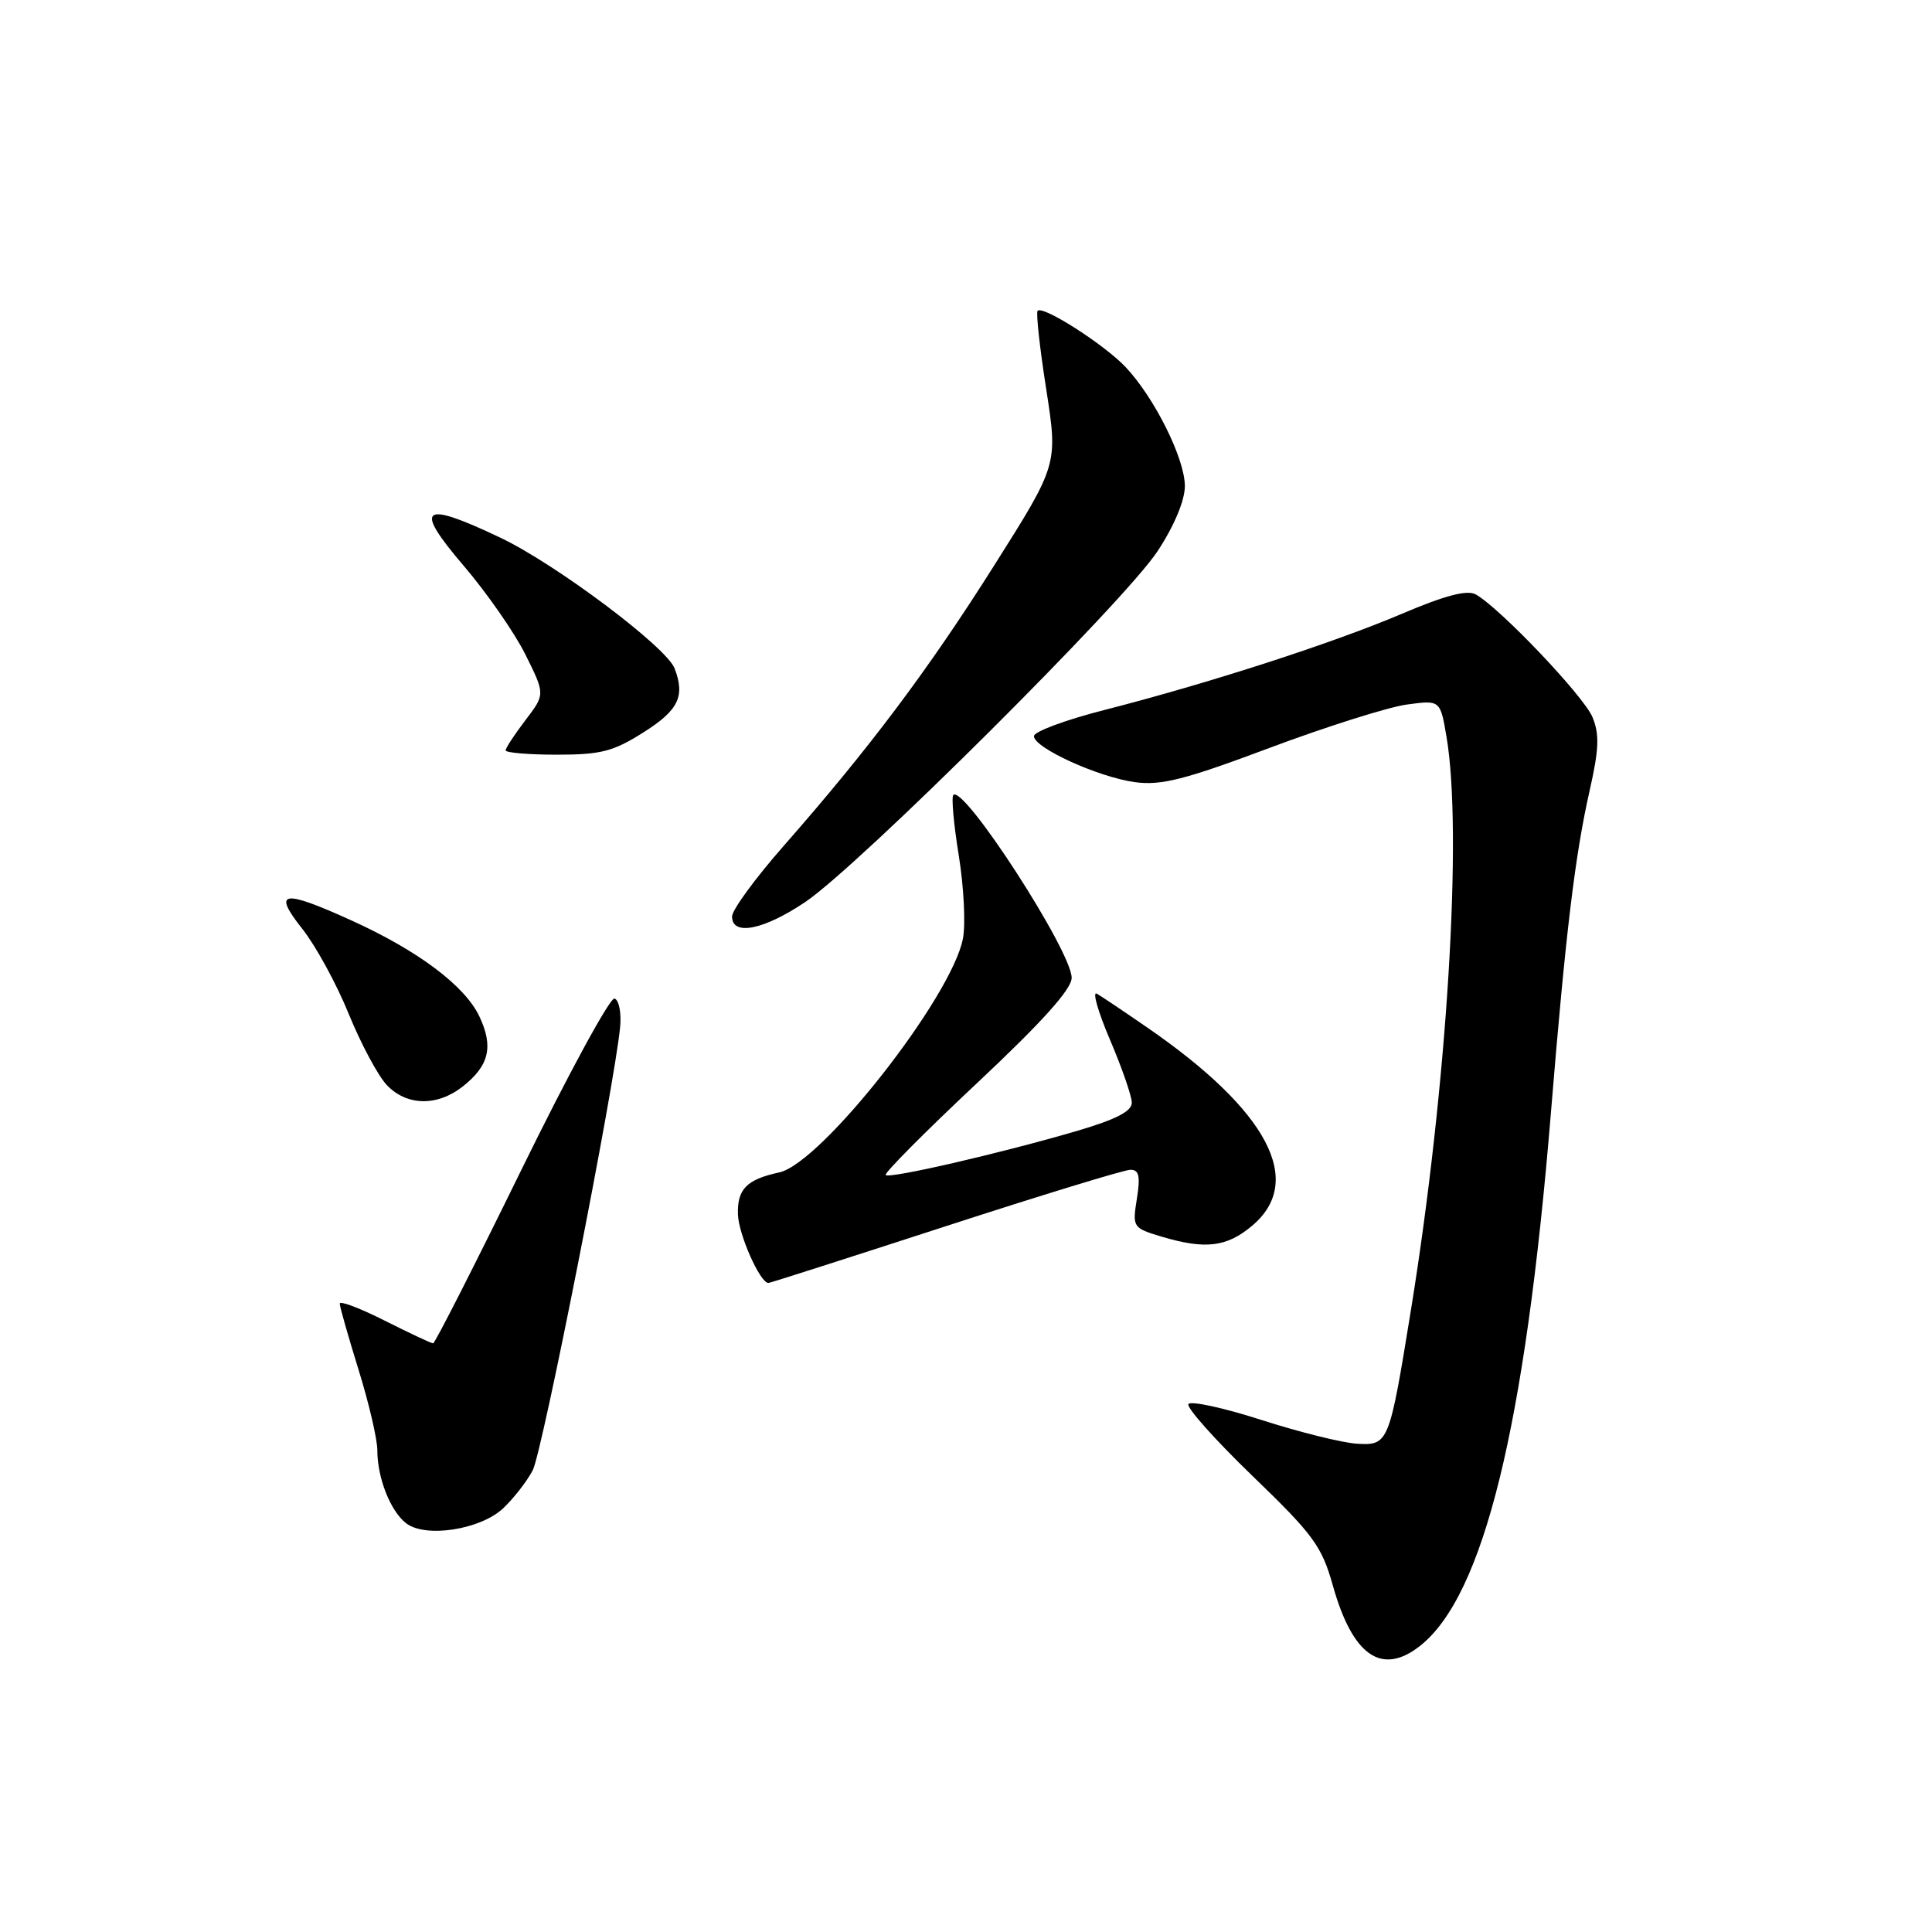 <?xml version="1.0" encoding="UTF-8" standalone="no"?>
<!DOCTYPE svg PUBLIC "-//W3C//DTD SVG 1.1//EN" "http://www.w3.org/Graphics/SVG/1.1/DTD/svg11.dtd" >
<svg xmlns="http://www.w3.org/2000/svg" xmlns:xlink="http://www.w3.org/1999/xlink" version="1.1" viewBox="0 0 256 256">
 <g >
 <path fill="currentColor"
d=" M 188.16 218.09 C 196.58 211.46 202.09 189.06 205.50 147.50 C 207.46 123.57 208.70 113.30 210.65 104.69 C 211.88 99.26 211.95 97.29 211.01 95.02 C 209.85 92.23 198.75 80.56 195.54 78.76 C 194.40 78.13 191.48 78.89 185.71 81.35 C 176.52 85.25 160.17 90.54 146.25 94.10 C 141.16 95.40 137.00 96.95 137.00 97.54 C 137.00 99.09 145.51 102.97 150.38 103.64 C 153.85 104.11 156.98 103.32 168.25 99.09 C 175.76 96.28 183.92 93.70 186.38 93.36 C 190.84 92.75 190.84 92.75 191.67 97.63 C 193.83 110.33 191.75 143.96 186.97 173.50 C 184.08 191.33 184.00 191.54 179.80 191.30 C 177.87 191.18 172.17 189.77 167.14 188.15 C 162.11 186.53 157.76 185.59 157.47 186.05 C 157.19 186.51 161.01 190.79 165.96 195.57 C 174.02 203.34 175.14 204.87 176.60 210.06 C 179.22 219.41 183.08 222.09 188.16 218.09 Z  M 66.66 199.87 C 68.05 198.56 69.82 196.29 70.59 194.82 C 71.87 192.35 81.43 143.91 82.17 136.08 C 82.35 134.21 82.02 132.51 81.43 132.31 C 80.85 132.12 75.30 142.32 69.10 154.98 C 62.90 167.64 57.63 178.00 57.39 178.00 C 57.14 178.00 54.26 176.64 50.97 174.99 C 47.69 173.33 45.01 172.32 45.02 172.74 C 45.02 173.16 46.15 177.10 47.51 181.50 C 48.88 185.90 50.00 190.71 50.00 192.18 C 50.00 195.83 51.73 200.22 53.80 201.83 C 56.35 203.82 63.61 202.71 66.66 199.87 Z  M 125.26 162.50 C 137.94 158.38 148.98 155.00 149.79 155.00 C 150.93 155.00 151.12 155.85 150.64 158.85 C 150.04 162.61 150.10 162.71 153.88 163.85 C 159.71 165.59 162.54 165.26 165.92 162.41 C 172.95 156.50 168.00 147.16 152.00 136.14 C 148.97 134.05 145.98 132.04 145.34 131.67 C 144.71 131.30 145.48 134.03 147.07 137.75 C 148.65 141.46 149.96 145.22 149.97 146.10 C 149.99 147.24 147.89 148.33 142.75 149.84 C 132.66 152.80 117.88 156.21 117.36 155.70 C 117.13 155.46 122.57 149.98 129.47 143.51 C 138.10 135.41 142.00 131.07 142.00 129.57 C 142.00 126.04 127.71 103.96 126.32 105.34 C 126.05 105.62 126.37 109.22 127.04 113.34 C 127.71 117.47 127.96 122.42 127.60 124.34 C 126.14 132.08 108.84 154.13 103.26 155.35 C 98.95 156.28 97.68 157.56 97.78 160.89 C 97.85 163.55 100.71 170.00 101.82 170.00 C 102.03 170.00 112.58 166.62 125.26 162.50 Z  M 61.31 143.97 C 64.82 141.21 65.42 138.68 63.51 134.66 C 61.58 130.60 55.37 125.95 46.52 121.94 C 37.41 117.81 36.07 118.04 40.05 123.07 C 41.82 125.30 44.59 130.36 46.19 134.31 C 47.80 138.26 50.07 142.51 51.23 143.75 C 53.86 146.55 57.92 146.64 61.31 143.97 Z  M 106.69 119.53 C 113.86 114.69 149.02 79.69 153.40 73.01 C 155.59 69.68 157.00 66.31 157.00 64.41 C 157.00 60.79 153.00 52.74 149.17 48.66 C 146.37 45.68 138.21 40.45 137.49 41.18 C 137.26 41.41 137.77 46.09 138.63 51.57 C 140.18 61.55 140.18 61.55 131.75 74.90 C 122.96 88.82 115.17 99.19 103.75 112.19 C 100.04 116.42 97.00 120.58 97.00 121.44 C 97.00 124.06 101.18 123.23 106.69 119.53 Z  M 85.30 97.02 C 89.91 94.10 90.80 92.26 89.39 88.57 C 88.30 85.73 73.68 74.76 66.31 71.25 C 55.83 66.27 54.73 67.12 61.47 75.00 C 64.52 78.58 68.20 83.86 69.63 86.75 C 72.24 92.00 72.24 92.00 69.62 95.43 C 68.18 97.32 67.00 99.12 67.00 99.43 C 67.00 99.74 70.06 100.00 73.80 100.00 C 79.64 100.00 81.28 99.57 85.30 97.02 Z "/>
</g>
</svg>